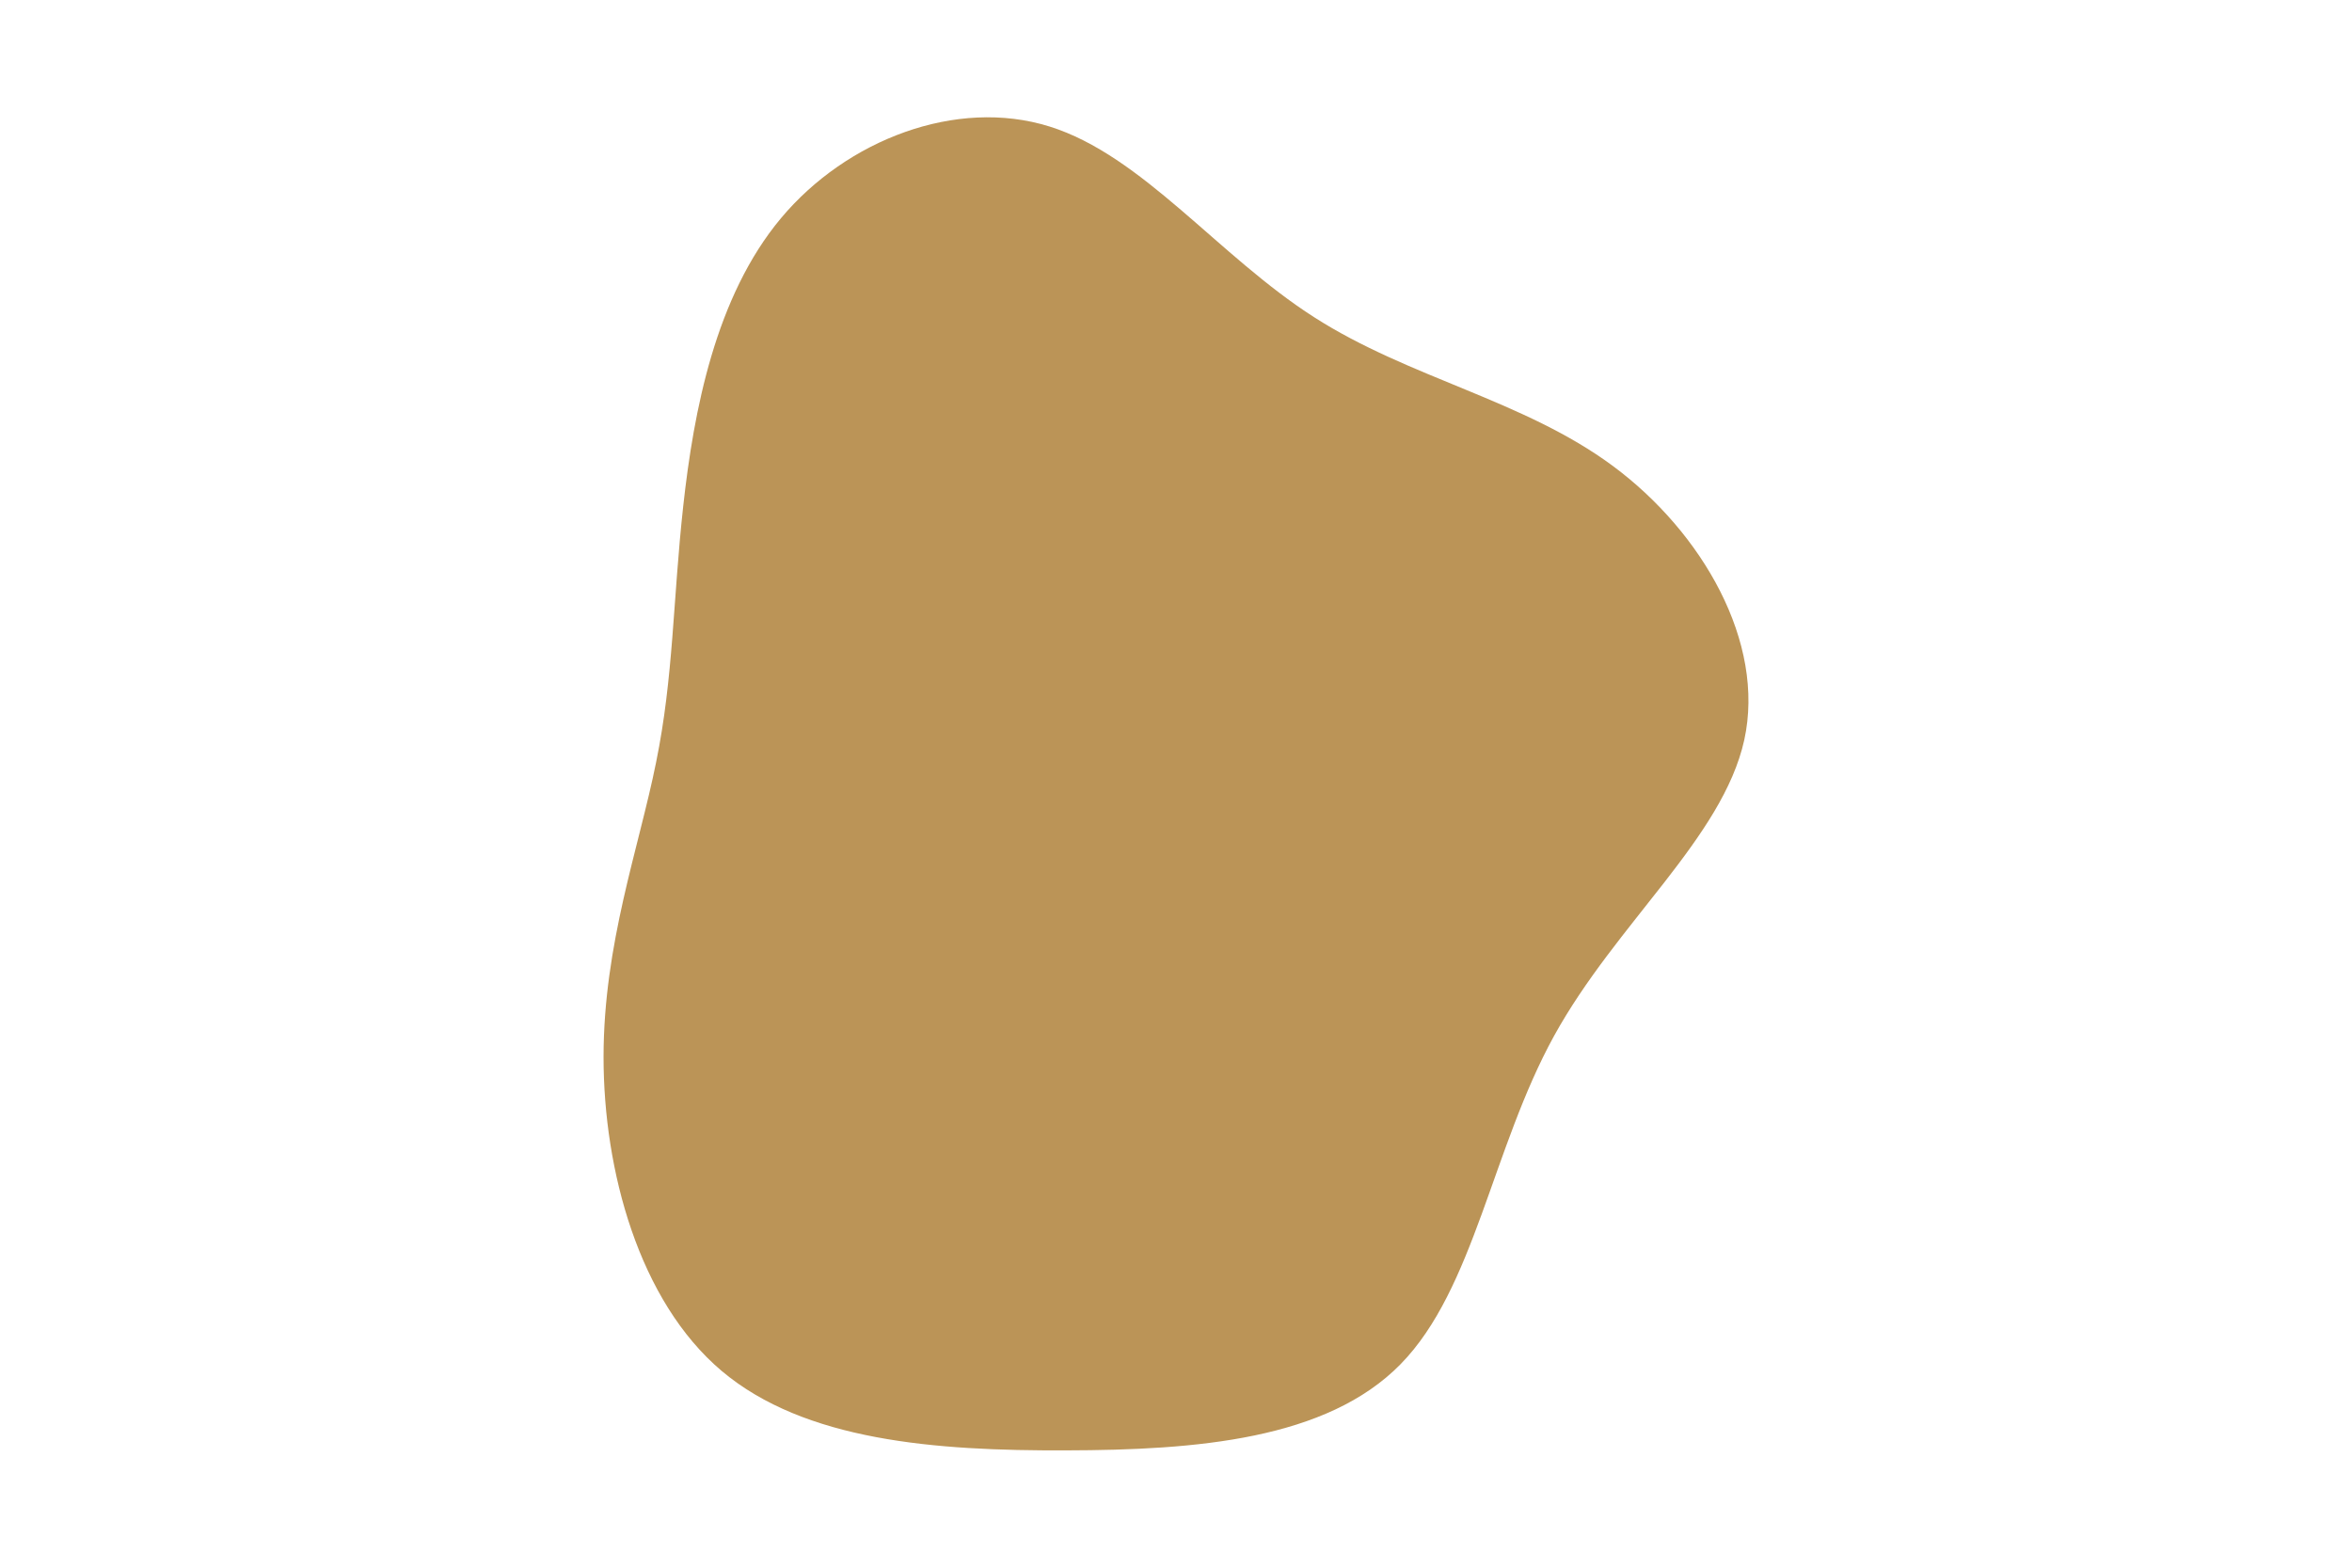 <svg id="visual" viewBox="0 0 900 600" width="900" height="600"
    xmlns="http://www.w3.org/2000/svg"
    xmlns:xlink="http://www.w3.org/1999/xlink" version="1.1">
    <style>
        .path-0 {
            animation:pathAnim-0 4s;
            animation-timing-function: linear;
            animation-iteration-count: infinite;
        }
        @keyframes pathAnim-0{
            0%{
                d: path("M126.3 -150.7C173.9 -139.3 229.6 -116 242.6 -78.3C255.5 -40.6 225.7 11.5 204.5 63.3C183.3 115 170.7 166.3 138.1 193.9C105.4 221.4 52.7 225.2 11.5 209.4C-29.8 193.7 -59.6 158.3 -102.4 134.1C-145.2 109.8 -201 96.6 -209.9 68.4C-218.7 40.2 -180.7 -3.1 -160.8 -48.5C-141 -94 -139.3 -141.7 -115.5 -160.8C-91.7 -179.9 -45.8 -170.4 -3.2 -166C39.4 -161.5 78.8 -162.1 126.3 -150.7");
            }
            25%{
                d: path("M111 -141.2C151.1 -123.7 195.9 -100.9 207.8 -66.9C219.7 -32.9 198.8 12.5 182.5 58.3C166.2 104.1 154.5 150.3 124.9 190.7C95.2 231.1 47.6 265.5 4 260C-39.6 254.5 -79.2 208.9 -103.4 166.8C-127.7 124.7 -136.6 86 -154.5 46.5C-172.5 7 -199.4 -33.3 -189.8 -61.4C-180.3 -89.5 -134.2 -105.4 -96.5 -123.7C-58.8 -141.9 -29.4 -162.5 3 -166.6C35.5 -170.8 70.9 -158.6 111 -141.2");
            }
            50%{
                d: path("M112.8 -174.6C152.1 -126.7 194 -101.7 215.1 -63.5C236.2 -25.4 236.5 25.8 215.7 64C194.9 102.3 153 127.6 113.5 152.4C74.1 177.3 37 201.6 -3.6 206.6C-44.3 211.6 -88.6 197.2 -148 178.9C-207.4 160.5 -282 138.2 -300.8 94.4C-319.6 50.7 -282.5 -14.5 -242.3 -60.4C-202.2 -106.3 -159 -132.8 -118.1 -180.2C-77.2 -227.6 -38.6 -295.8 -0.9 -294.5C36.7 -293.2 73.5 -222.5 112.8 -174.6");
            }
            75%{    
                d: path("M120 -135C160 -120 205 -95 220 -60C235 -25 215 20 200 65C185 110 170 155 135 195C100 235 50 265 5 260C-40 255 -80 215 -105 175C-130 135 -140 95 -160 55C-180 15 -210 -20 -195 -55C-180 -90 -135 -110 -95 -125C-55 -140 -25 -160 5 -165C35 -170 70 -155 120 -135");
            }
            100%{
                d: path("M126.3 -150.7C173.9 -139.3 229.6 -116 242.6 -78.3C255.5 -40.6 225.7 11.5 204.5 63.3C183.3 115 170.7 166.3 138.1 193.9C105.4 221.4 52.7 225.2 11.5 209.4C-29.8 193.7 -59.6 158.3 -102.4 134.1C-145.2 109.8 -201 96.6 -209.9 68.4C-218.7 40.2 -180.7 -3.1 -160.8 -48.5C-141 -94 -139.3 -141.7 -115.5 -160.8C-91.7 -179.9 -45.8 -170.4 -3.2 -166C39.4 -161.5 78.8 -162.1 126.3 -150.7");
            }
        }
    </style>
    <g transform="translate(407.95 288)">
        <path class="transition-all duration-300 ease-in-out delay-150 path-0" d="M94.9 -166.6C131.4 -143.2 175.2 -134.9 209.3 -109.6C243.4 -84.3 267.7 -42.2 259.5 -4.8C251.2 32.7 210.5 65.3 186.7 108.5C163 151.6 156.2 205.3 128 234.1C99.7 263 49.8 267 -0.1 267.1C-50 267.3 -100 263.5 -131.8 236.7C-163.5 209.9 -177 159.9 -177 116.6C-177 73.3 -163.5 36.7 -156.9 3.8C-150.2 -29 -150.5 -58 -146.5 -94.4C-142.5 -130.7 -134.2 -174.5 -109.1 -204.5C-84 -234.5 -42 -250.7 -6.4 -239.6C29.2 -228.5 58.3 -190 94.9 -166.6" fill="#BB945780"></path>
    </g>
</svg>